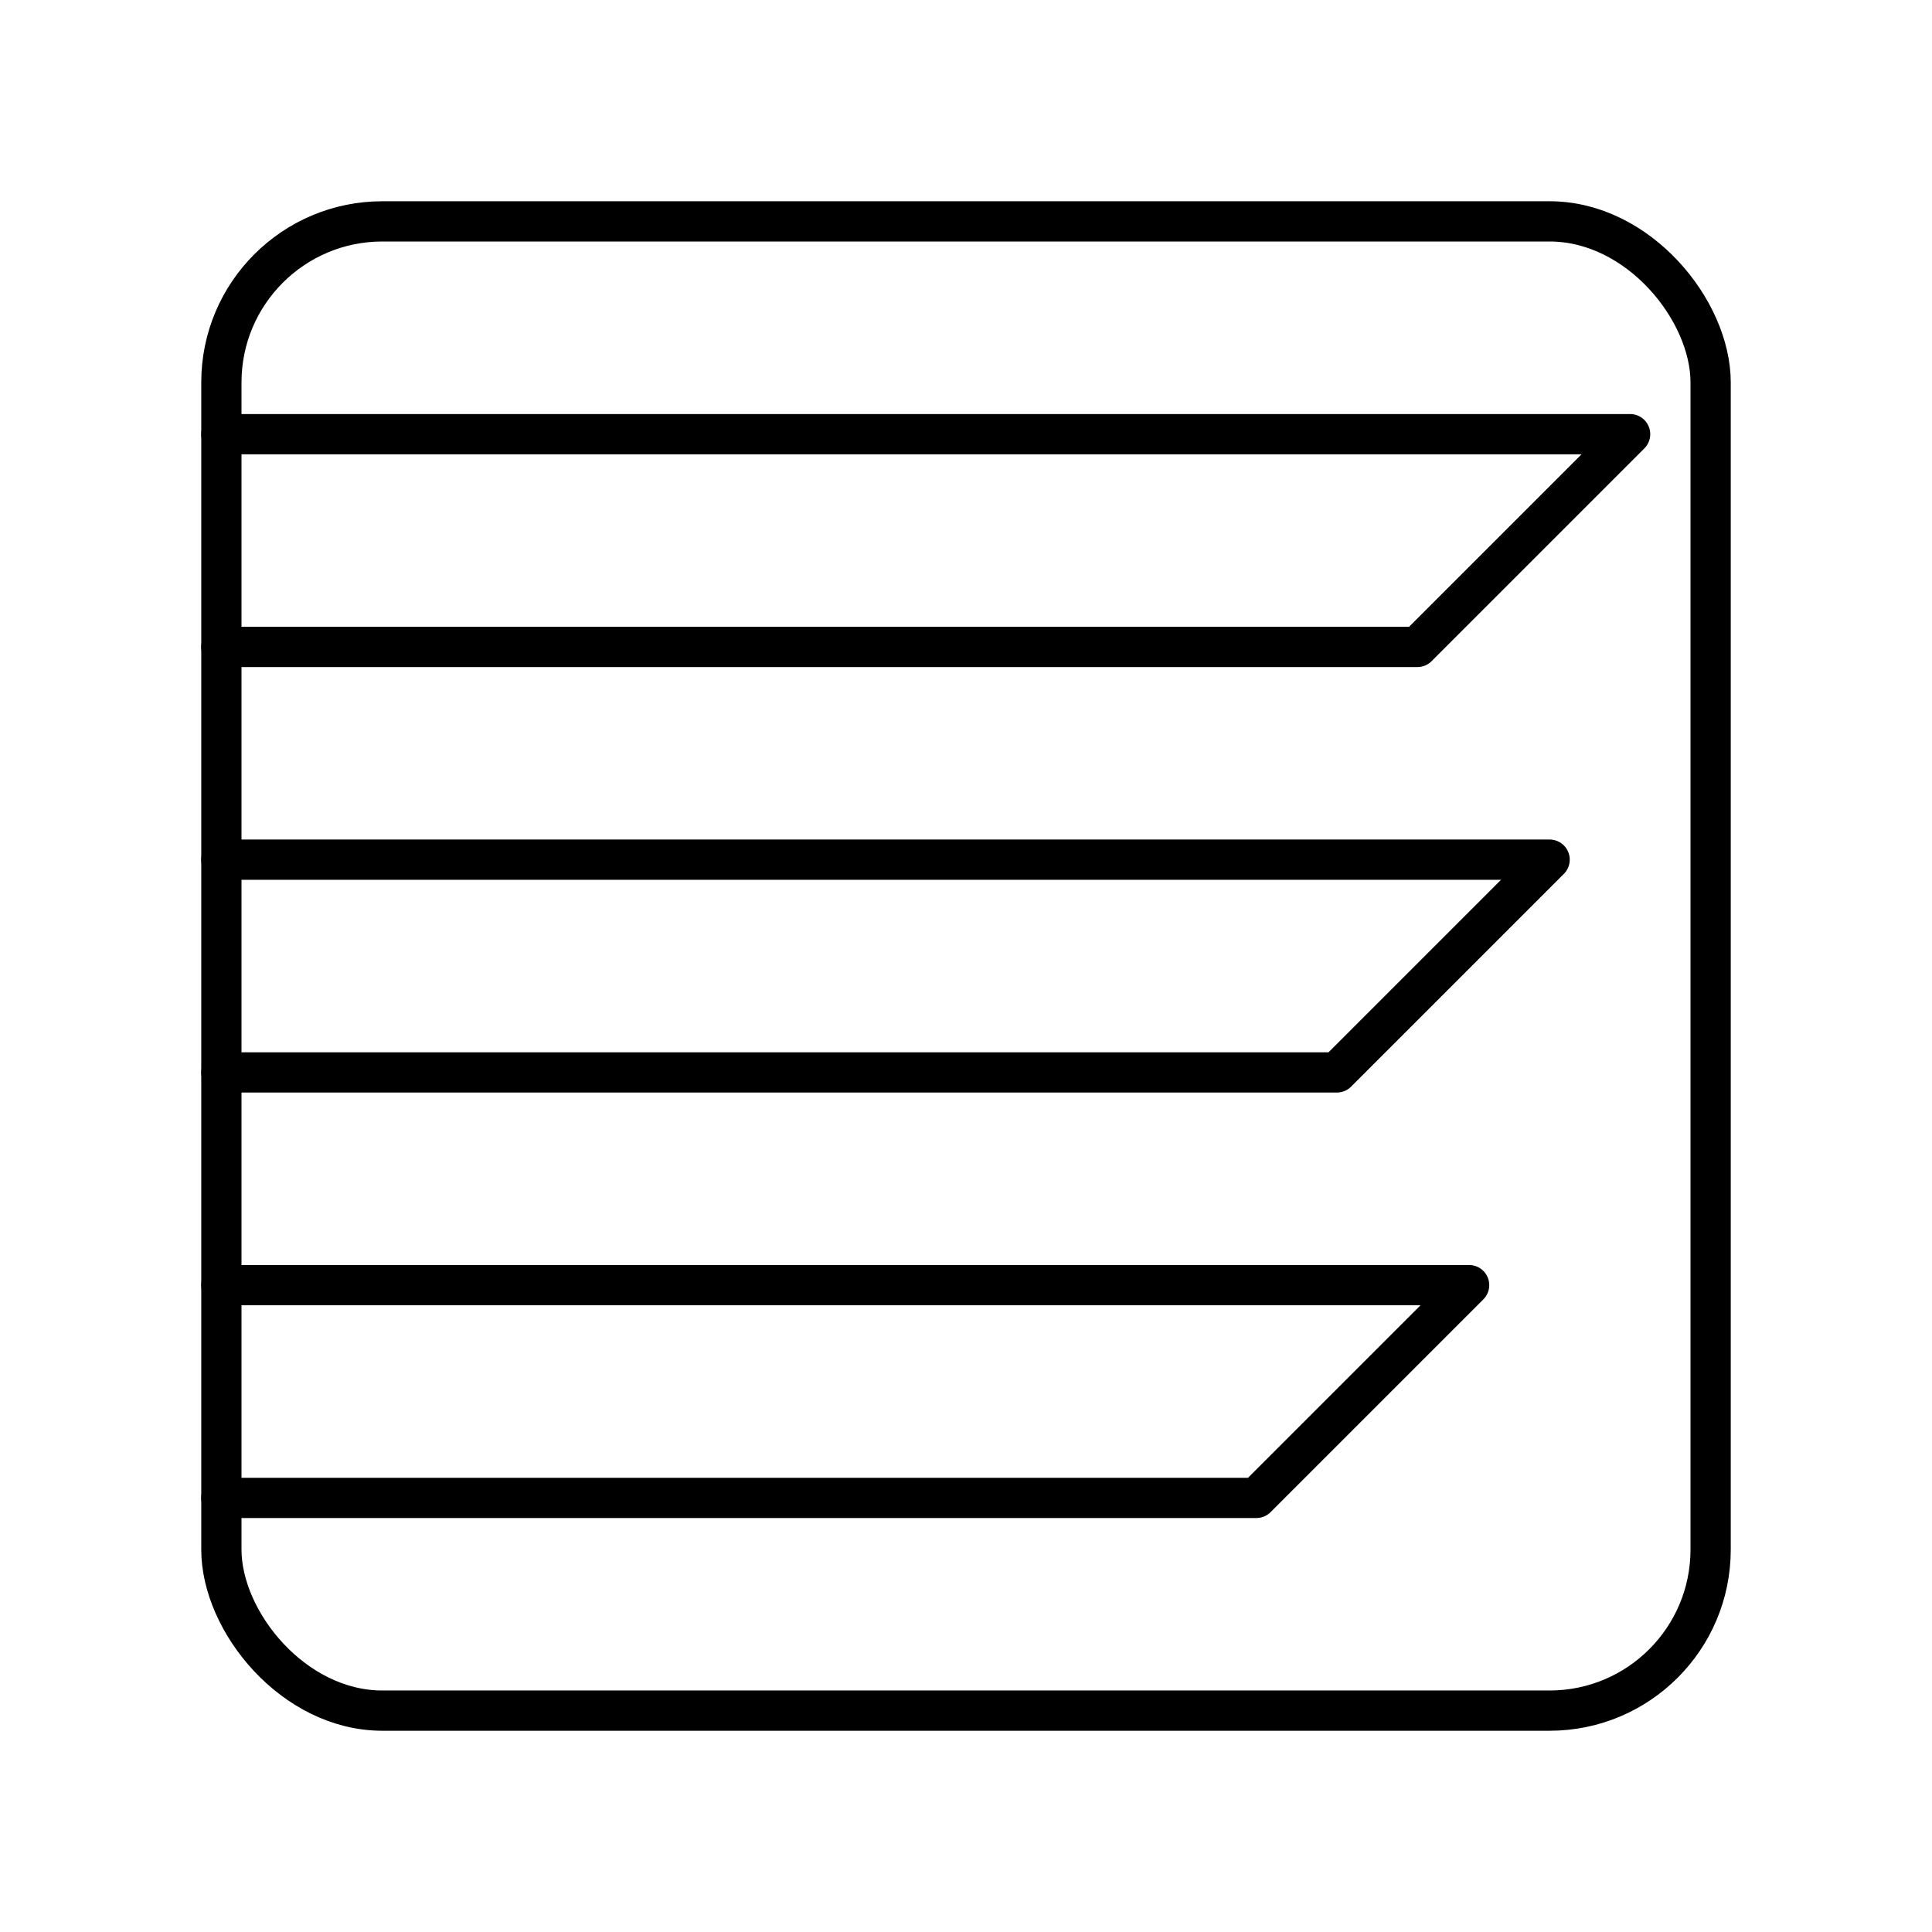 <?xml version="1.0" encoding="UTF-8"?><svg id="a" xmlns="http://www.w3.org/2000/svg" viewBox="0 0 48 48"><defs><style>.d{fill:none;stroke:#000;stroke-linecap:round;stroke-linejoin:round;}</style></defs><rect class="d" x="5.5" y="5.5" width="37" height="37" rx="4" ry="4"/><path class="d" d="m5.5 31.929h31l-5.286 5.286h-25.714m0-15.857h33l-5.286 5.286h-27.714m0-15.857h35l-5.286 5.286h-29.714"/></svg>
